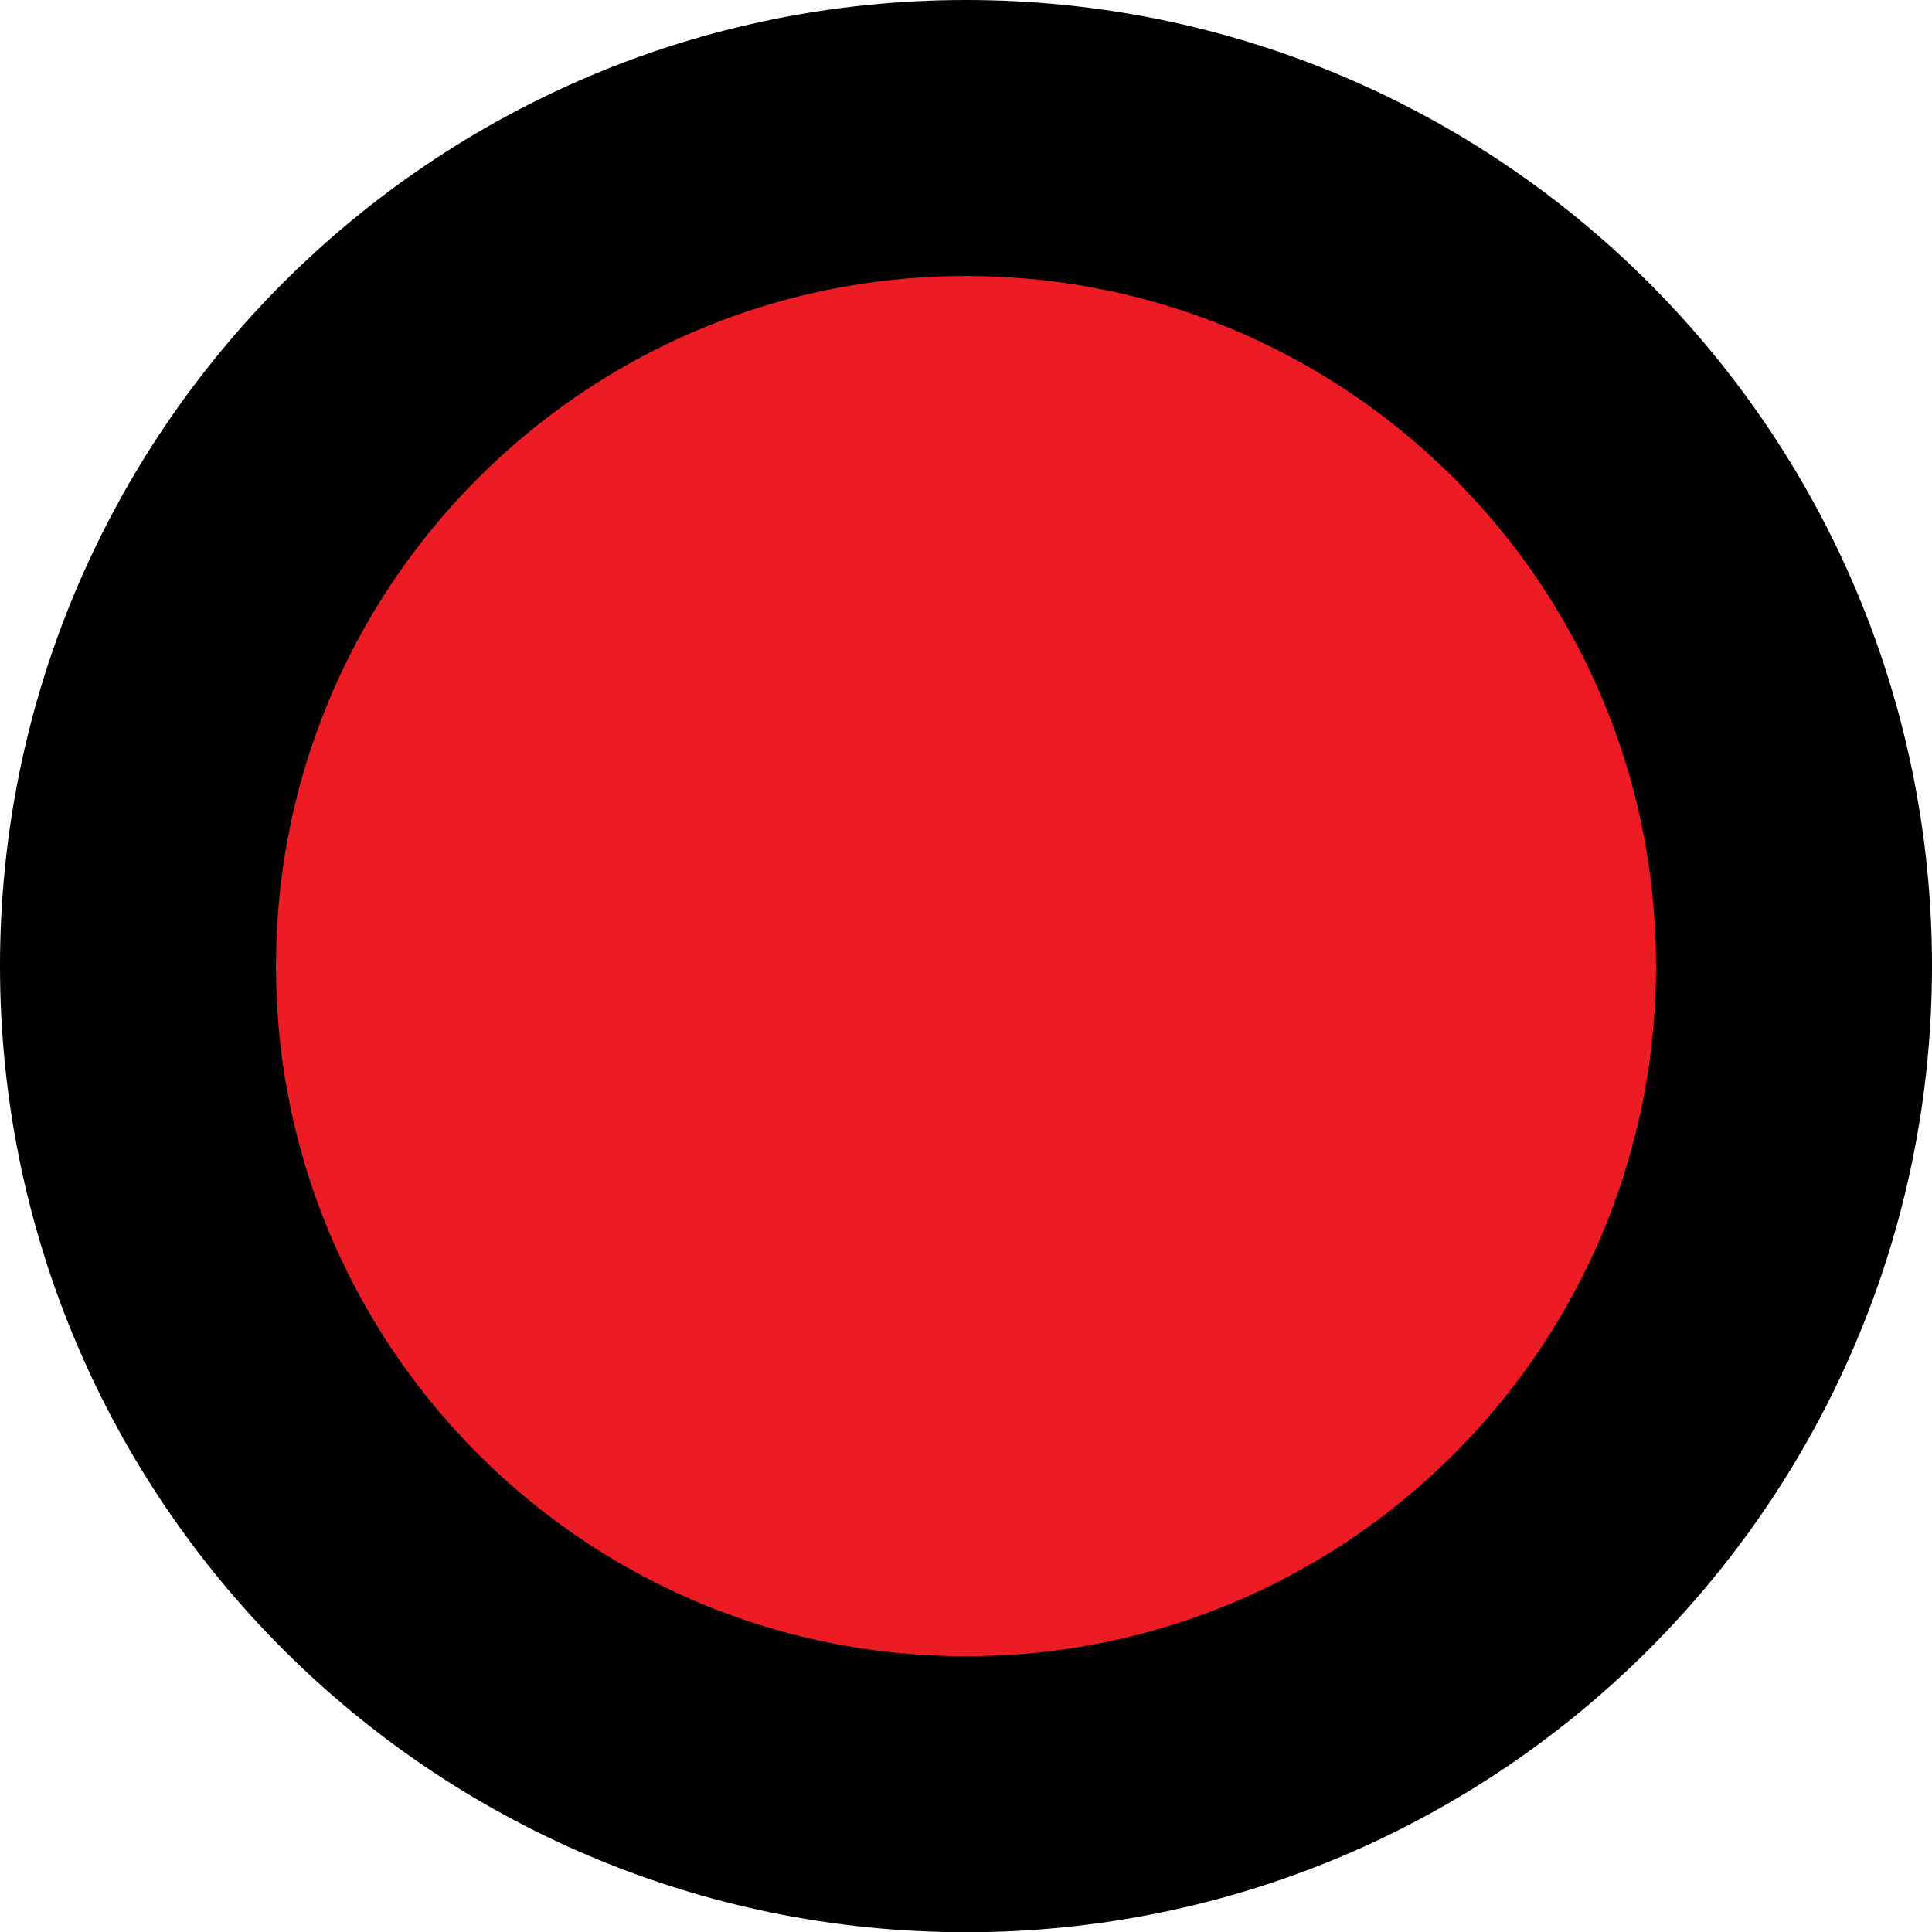 <?xml version="1.0" encoding="utf-8"?>
<!-- Generator: Adobe Illustrator 16.0.0, SVG Export Plug-In . SVG Version: 6.00 Build 0)  -->
<!DOCTYPE svg PUBLIC "-//W3C//DTD SVG 1.1//EN" "http://www.w3.org/Graphics/SVG/1.1/DTD/svg11.dtd">
<svg version="1.1" id="Layer_2" xmlns="http://www.w3.org/2000/svg" xmlns:xlink="http://www.w3.org/1999/xlink" x="0px" y="0px"
	 width="35px" height="35.004px" viewBox="0 0 35 35.004" enable-background="new 0 0 35 35.004" xml:space="preserve">
<path fill="#ED1C24" stroke="#000000" stroke-width="5" stroke-miterlimit="10" d="M32.5,17.5c0,8.285-6.715,15.004-15,15.004
	s-15-6.719-15-15.004c0-8.281,6.715-15,15-15S32.5,9.219,32.5,17.5z"/>
</svg>
